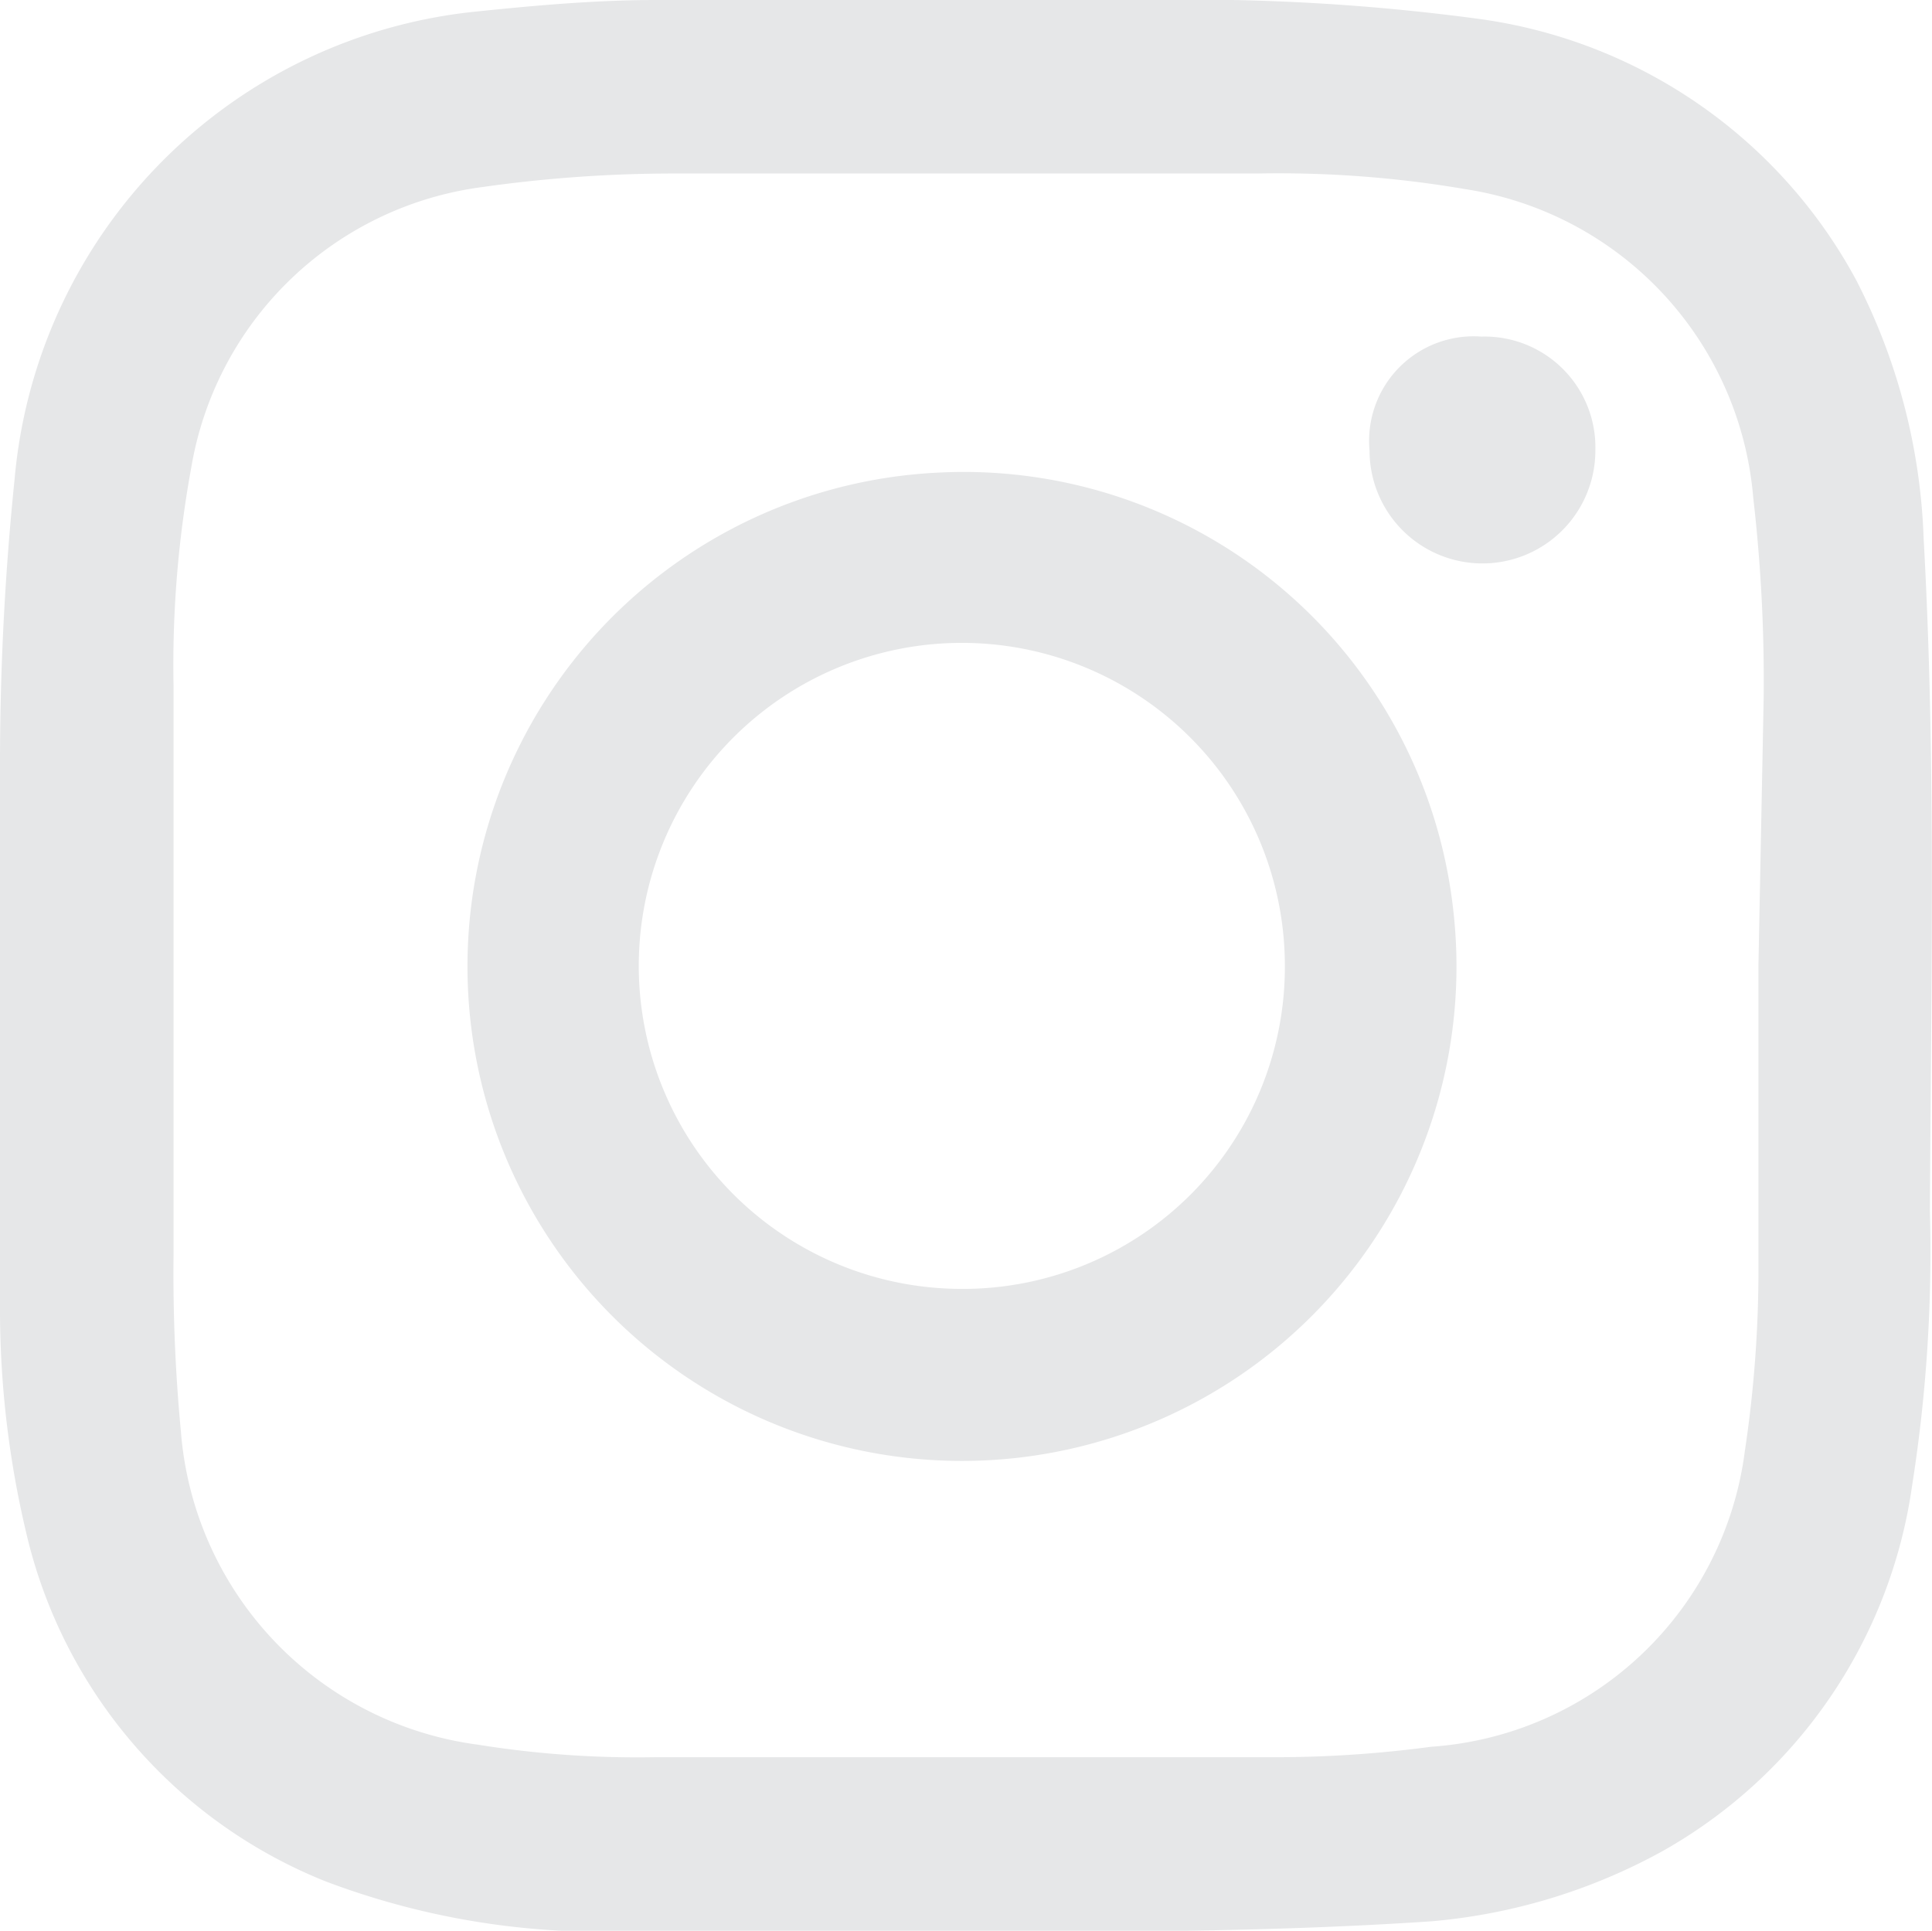 <svg xmlns="http://www.w3.org/2000/svg" viewBox="0 0 18.48 18.47"><defs><style>.cls-1{fill:#e6e7e8}</style></defs><g id="Layer_2" data-name="Layer 2"><g id="Layer_1-2" data-name="Layer 1"><path class="cls-1" d="M18.4 5.15a5.83 5.83 0 0 0-.65-2.48A4.84 4.84 0 0 0 14.14.18 20.59 20.59 0 0 0 11 0H6.28c-.57 0-1.14.05-1.72.11A4.93 4.93 0 0 0 .14 4.58 26.71 26.71 0 0 0 0 7.26v5.31a9.26 9.26 0 0 0 .25 2.09A4.75 4.75 0 0 0 3.12 18a7.45 7.45 0 0 0 2.65.48h3.85c1.1 0 2.59 0 4.07-.1a5.57 5.57 0 0 0 2.21-.67 4.78 4.78 0 0 0 2.39-3.5 14.36 14.36 0 0 0 .17-2.62c.01-2.15.06-4.29-.06-6.44Zm-1.58 4.08v2.87a11.66 11.66 0 0 1-.13 1.78 3.25 3.25 0 0 1-3 2.83 11.23 11.23 0 0 1-1.53.1h-5.9a9.61 9.61 0 0 1-1.69-.12 3.28 3.28 0 0 1-2.84-3A16 16 0 0 1 1.66 12V6.56a10.47 10.47 0 0 1 .17-2.09 3.25 3.25 0 0 1 2.78-2.68 13 13 0 0 1 1.87-.13h5.54a10.61 10.61 0 0 1 2 .15 3.26 3.26 0 0 1 2.75 2.95 15.28 15.28 0 0 1 .1 1.91Z"/><path class="cls-1" d="M9 4.52a4.73 4.73 0 1 0 4.9 4.18A4.71 4.71 0 0 0 9 4.52Zm.2 7.81a3.09 3.09 0 1 1 3.09-3.1 3.08 3.08 0 0 1-3.05 3.1ZM14.17 3.22a1 1 0 0 0-1.07 1.09 1.08 1.08 0 1 0 2.16 0 1.06 1.06 0 0 0-1.09-1.09Z"/></g></g></svg>